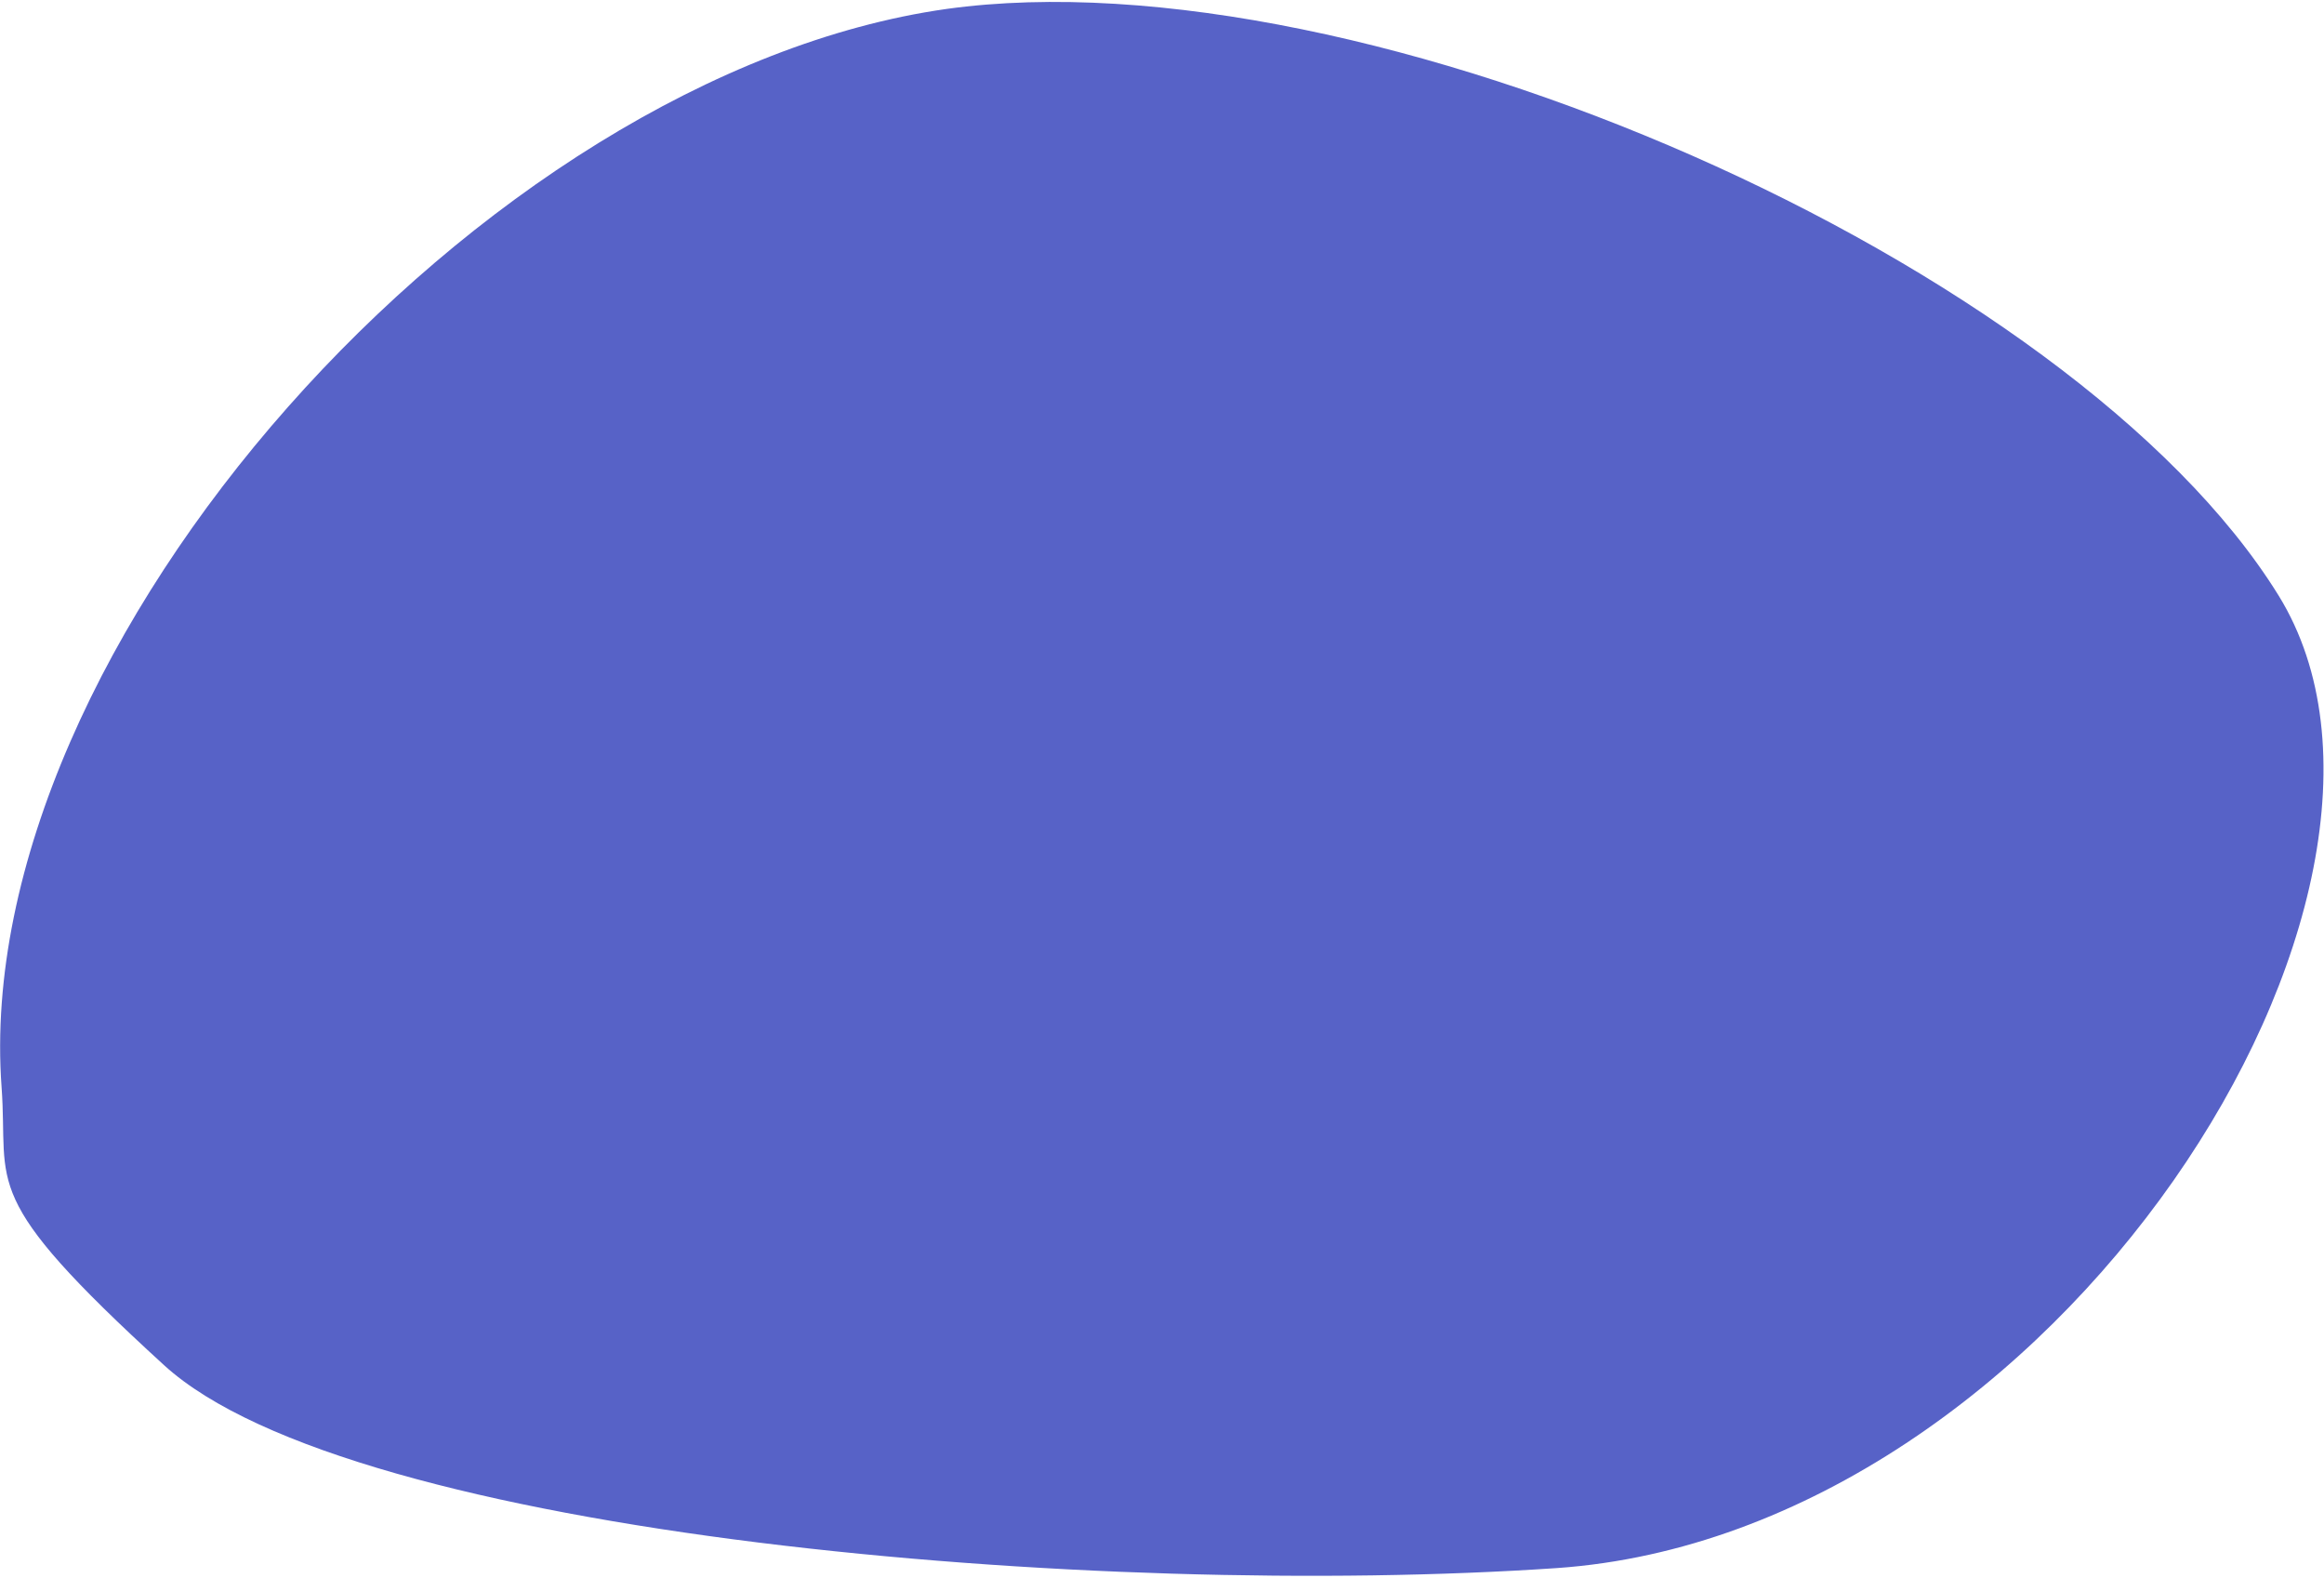 <svg width="725" height="492" viewBox="0 0 725 492" fill="none" xmlns="http://www.w3.org/2000/svg">
<path d="M295.246 2.796C425.643 -15.325 646.658 81.868 710.88 185.797C768.01 278.524 641.368 478.228 485.658 489.037C342.293 498.805 109.59 479.106 51.188 425.764C-7.213 372.422 2.761 370.345 0.494 339.061C-9.595 201.429 150.403 23.276 295.246 2.796Z" fill="#5762C7"/>
</svg>
